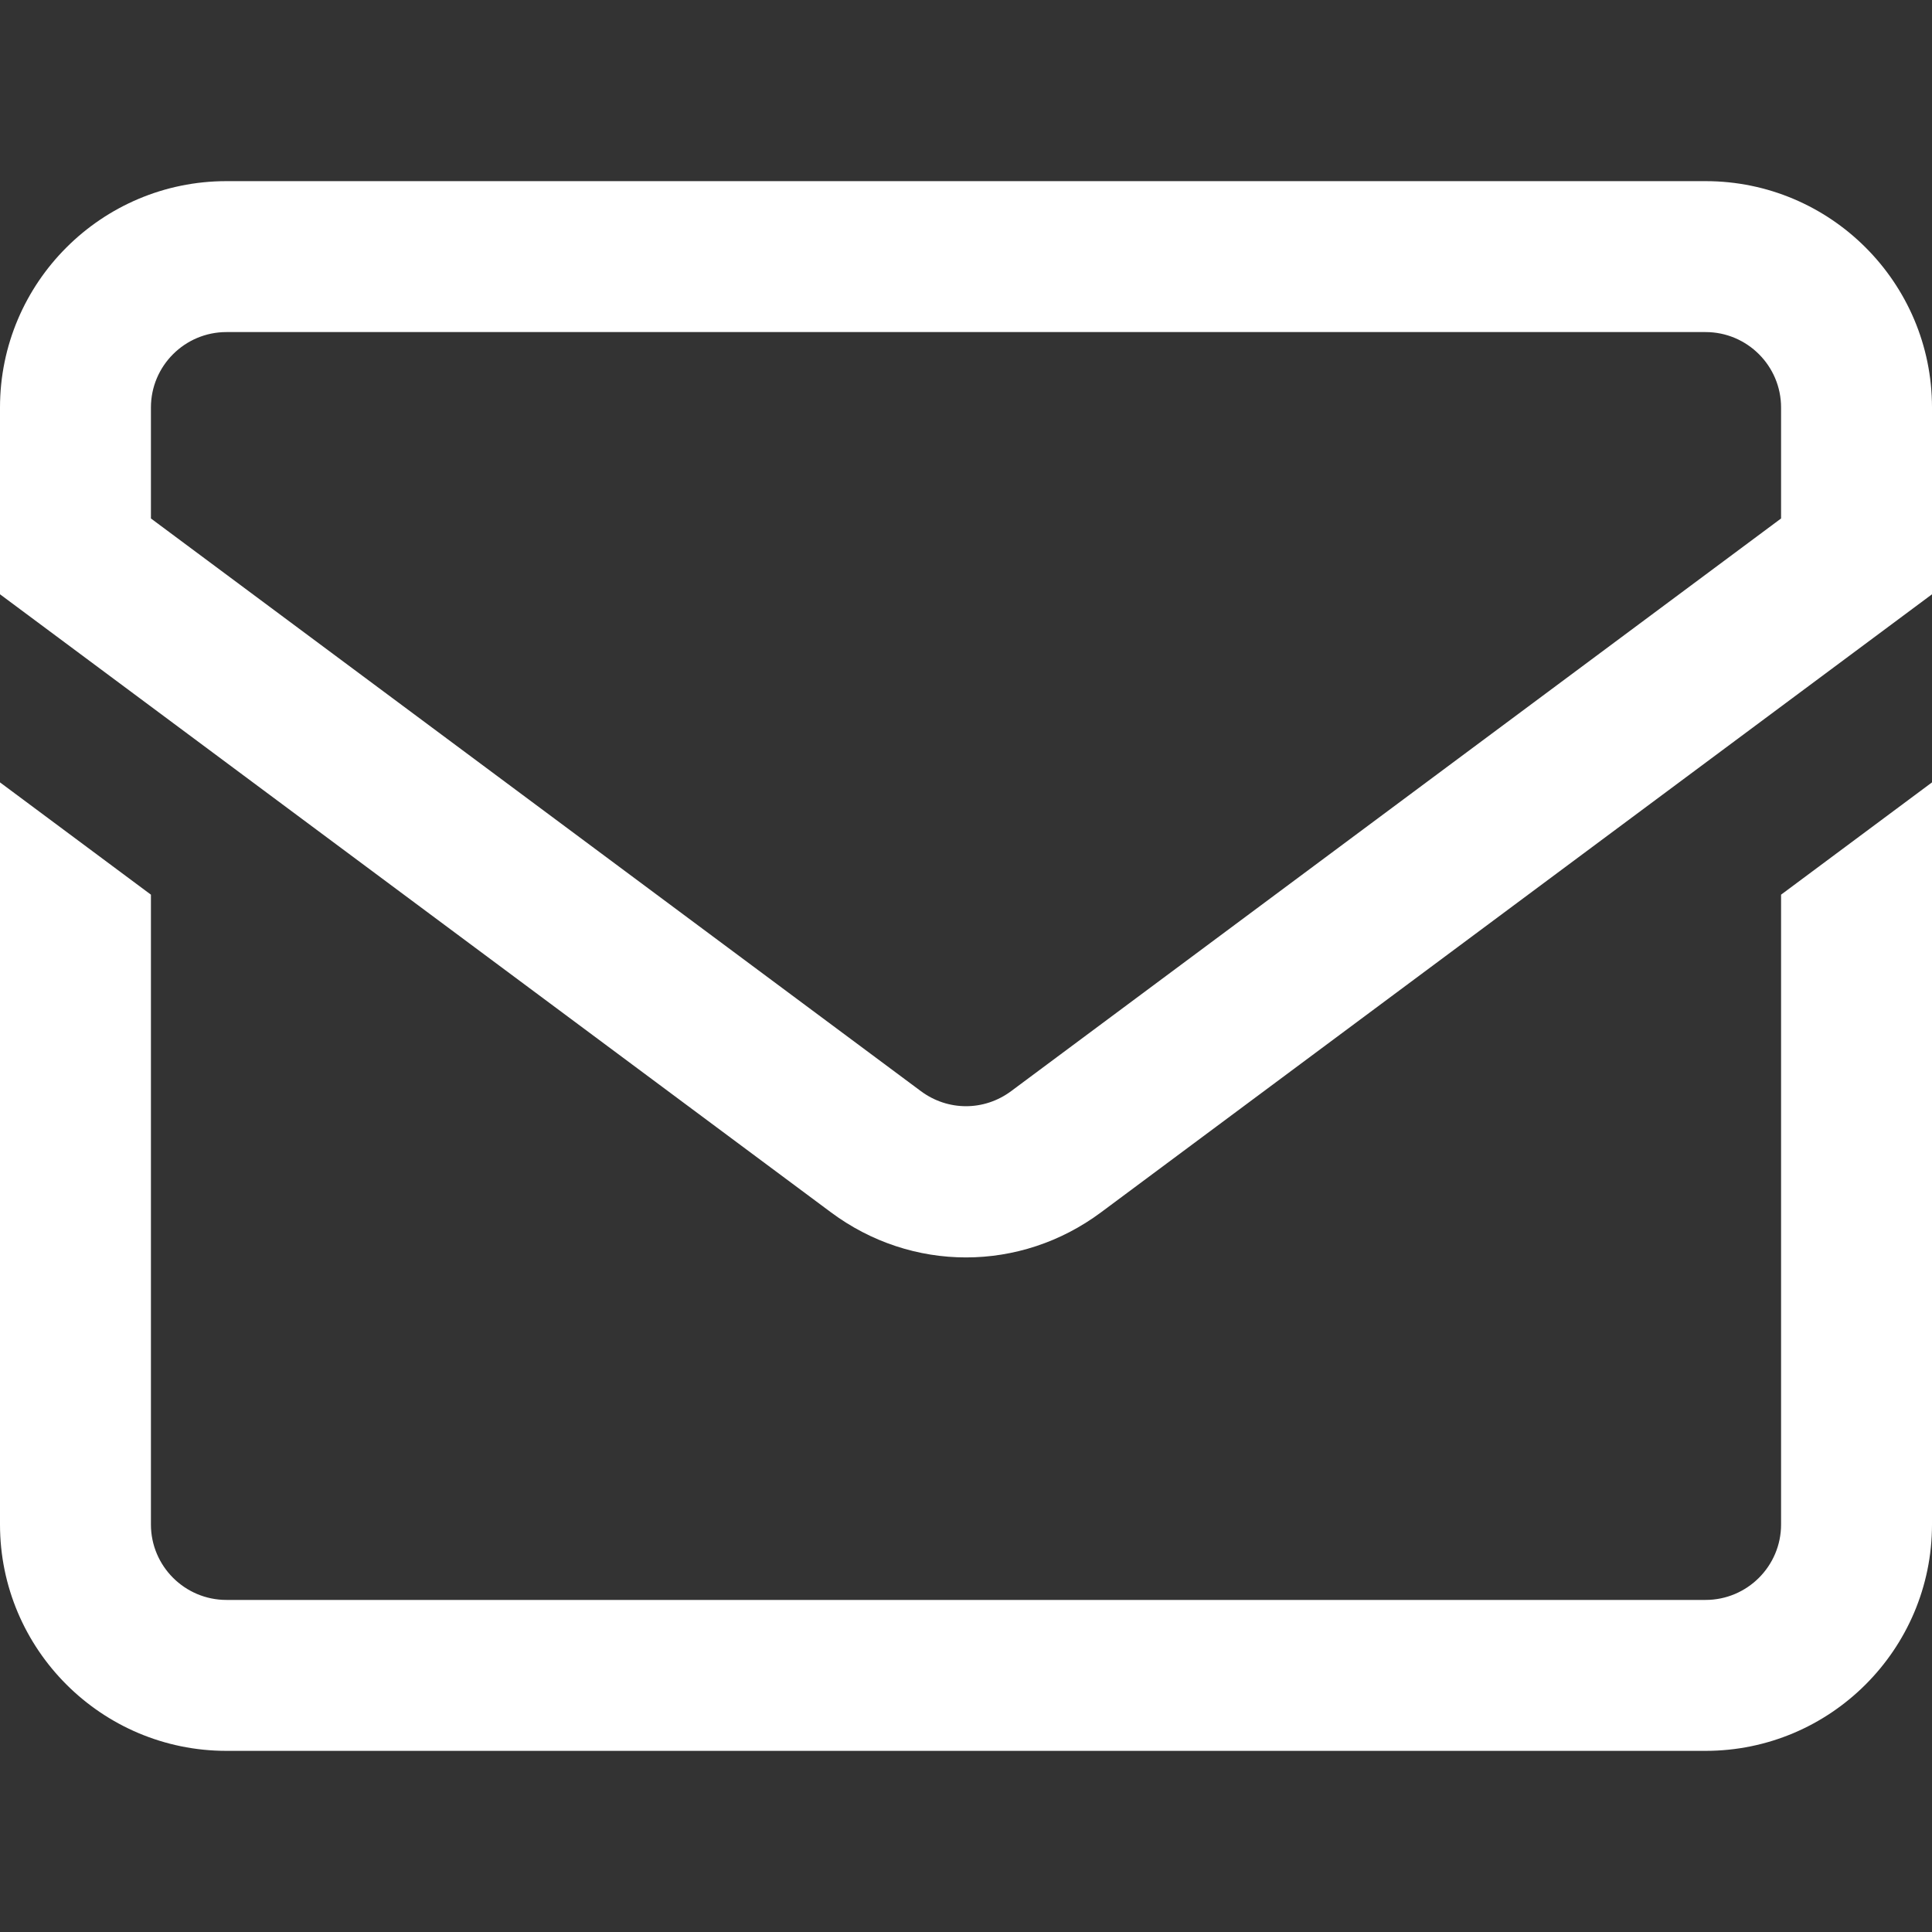 <svg width="25" height="25" viewBox="0 0 25 25" fill="none" xmlns="http://www.w3.org/2000/svg">
<rect x="0" y="0" width="25" height="25" fill="#333333" stroke="none"/>
<path d="M22.07 2.344H2.93C1.314 2.344 0 3.658 0 5.273V7.69L10.752 15.687C11.274 16.076 11.887 16.271 12.5 16.271C13.113 16.271 13.726 16.076 14.248 15.687L25 7.69V5.273C25 3.658 23.686 2.344 22.07 2.344ZM23.047 6.709L13.083 14.12C12.734 14.379 12.266 14.379 11.917 14.12L1.953 6.709V5.273C1.953 4.735 2.391 4.297 2.93 4.297H22.07C22.609 4.297 23.047 4.735 23.047 5.273V6.709ZM23.047 11.577L25 10.124V19.727C25 21.342 23.686 22.656 22.07 22.656H2.93C1.314 22.656 0 21.342 0 19.727V10.124L1.953 11.577V19.727C1.953 20.265 2.391 20.703 2.93 20.703H22.07C22.609 20.703 23.047 20.265 23.047 19.727V11.577Z" fill="white"/>
</svg>
